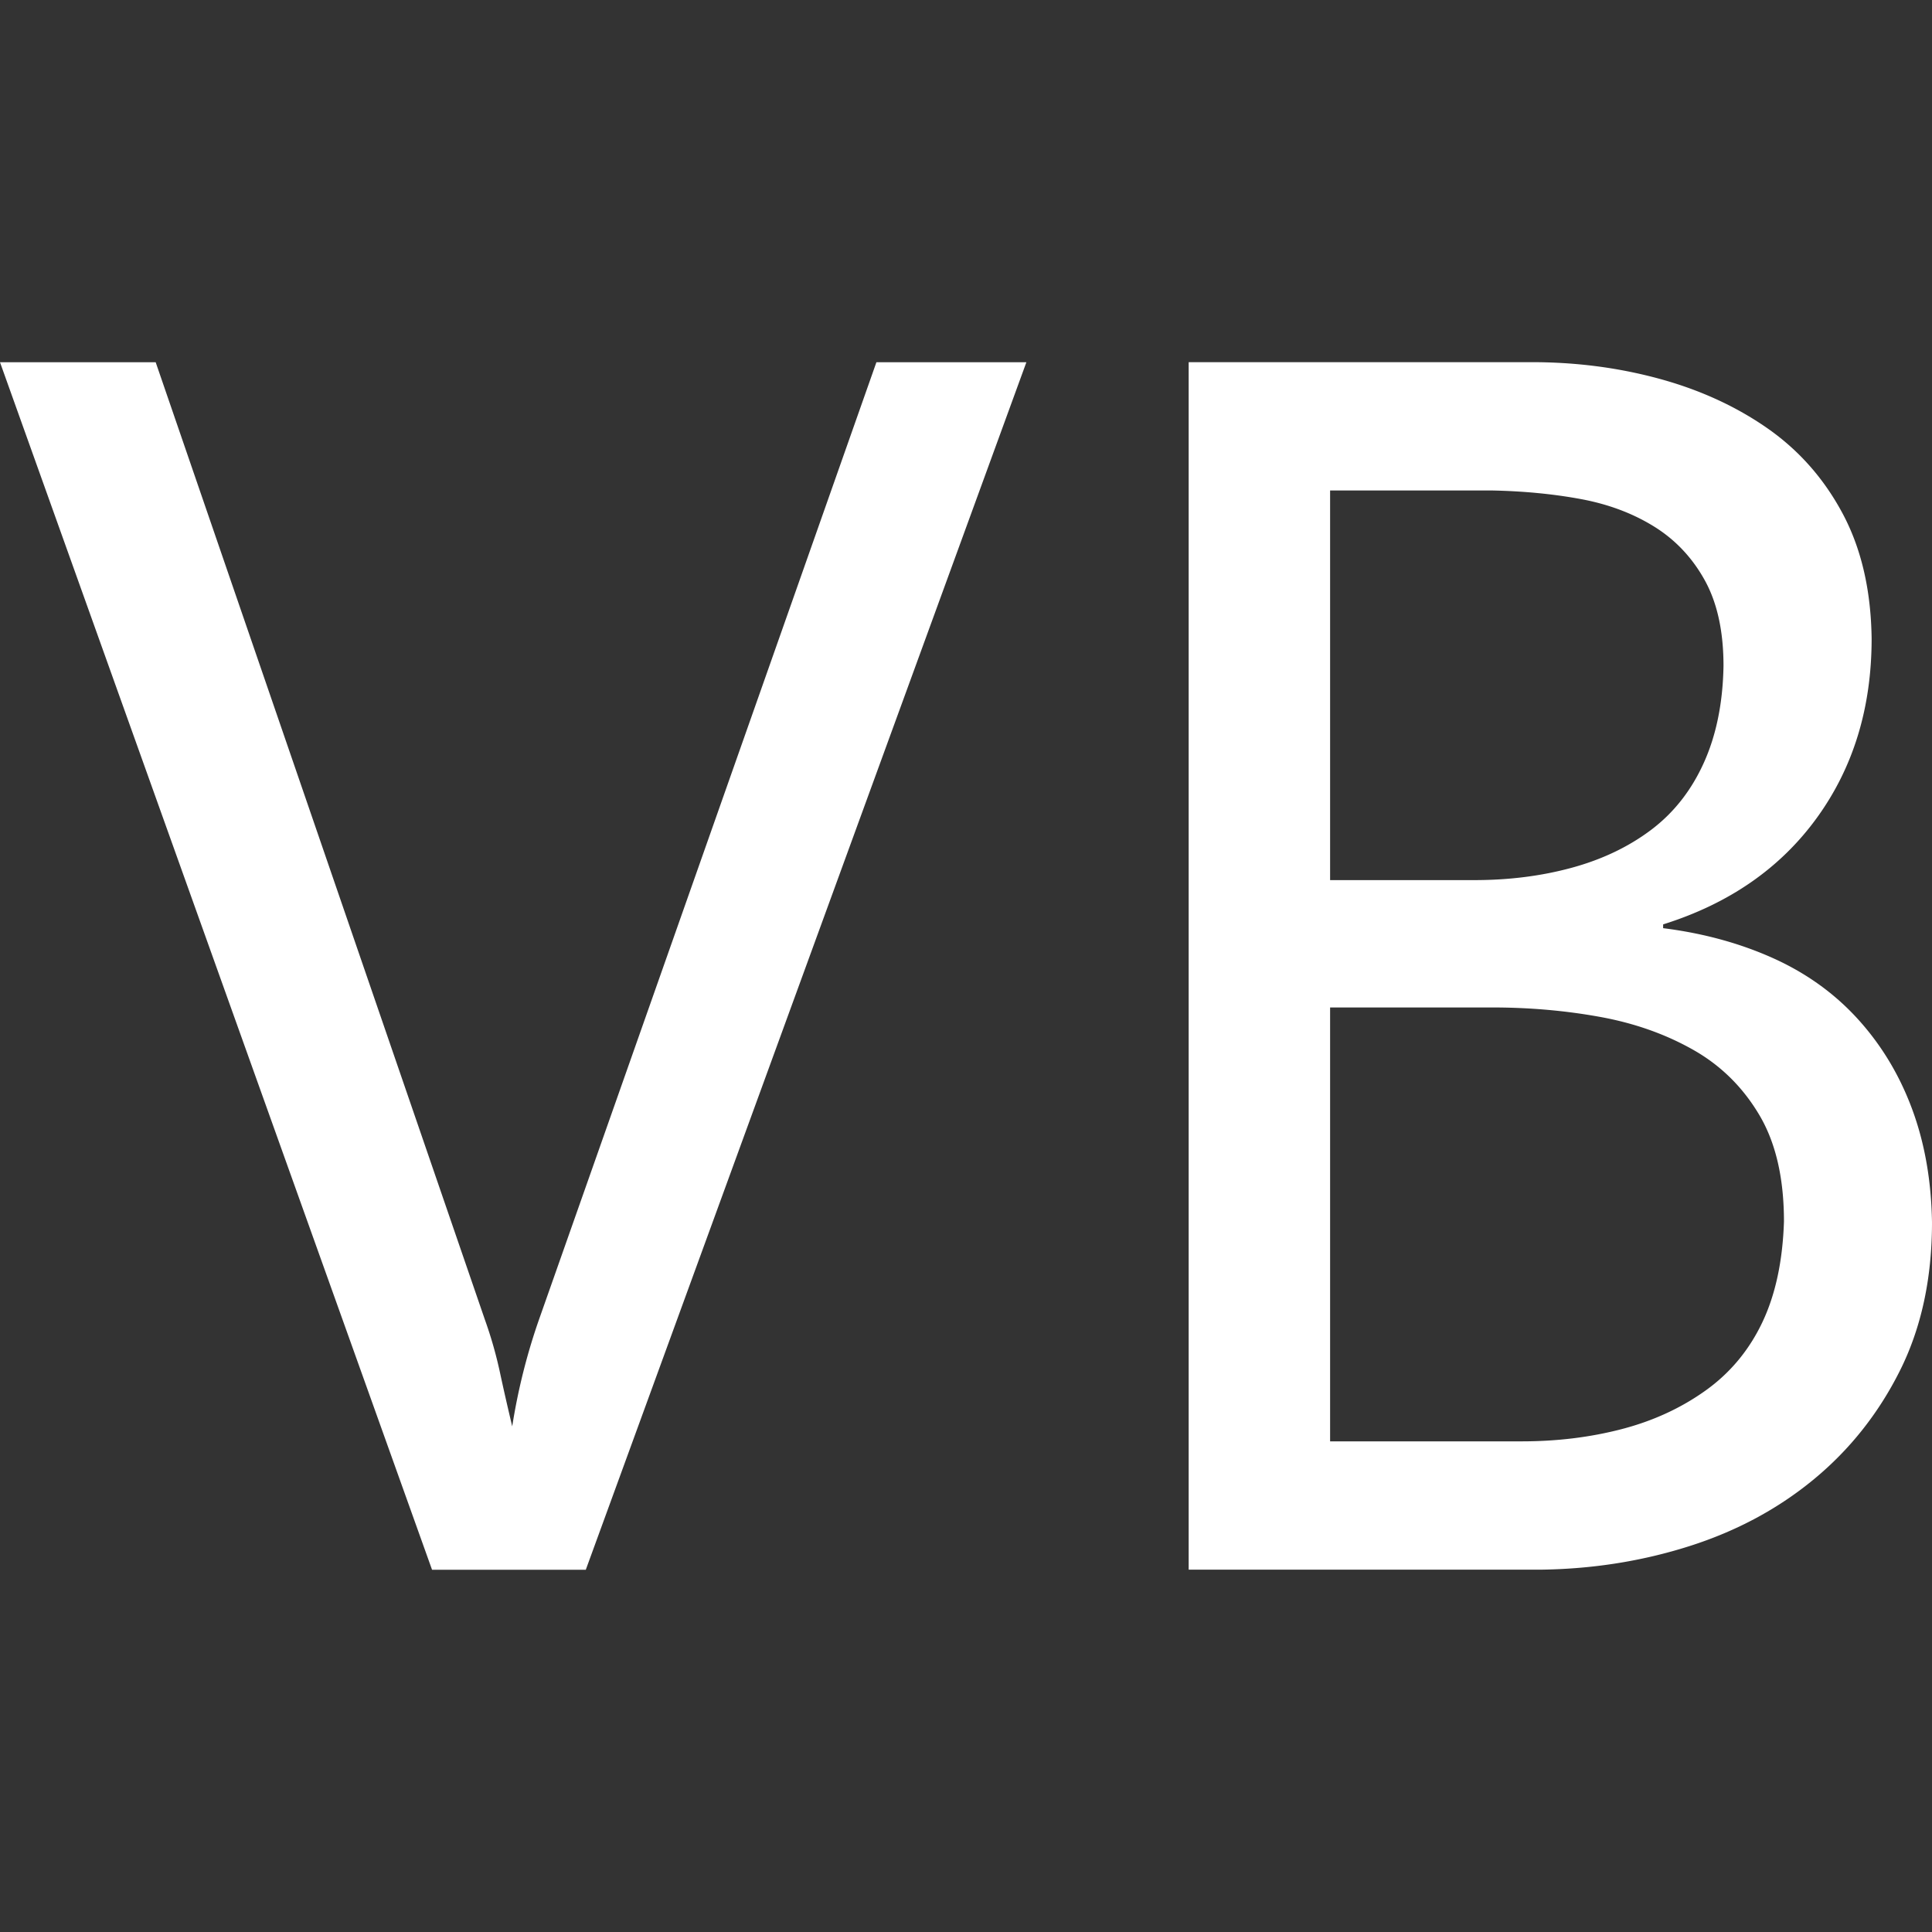 <svg viewBox="0 0 24 24" xmlns="http://www.w3.org/2000/svg" fill="#fff"><rect x="0" y="0" width="24" height="24" fill="#333333" stroke="none"/><path d="M6.363 17.719a7.57 7.57 0 0 1 .34-1.348L10.887 4.5h1.863l-5.473 15h-1.91L0 4.5h1.934l4.09 11.895c.078.218.14.437.187.656s.098.441.152.668zM20.66 11.53c.5.063.957.188 1.371.375s.766.442 1.055.762.512.691.668 1.113.238.89.246 1.406c0 .696-.133 1.31-.398 1.84s-.622.98-1.067 1.348-.96.645-1.547.832-1.203.285-1.851.293h-4.371v-15h4.265c.54 0 1.059.066 1.559.2s.95.335 1.348.609.714.628.949 1.066.355.957.363 1.559c0 .859-.227 1.601-.68 2.226s-1.09 1.067-1.91 1.324v.047zm-4.137-.597h1.793c.43 0 .832-.051 1.207-.153s.704-.258.985-.469.5-.488.656-.832.238-.746.246-1.207c0-.43-.078-.785-.234-1.066s-.367-.504-.633-.668-.57-.277-.914-.34-.707-.097-1.09-.105h-2.016v4.84zm2.38 6.972c.437 0 .85-.05 1.242-.152s.738-.262 1.043-.48.539-.5.703-.844.254-.762.27-1.254c0-.54-.102-.98-.306-1.324s-.476-.614-.82-.809-.73-.332-1.16-.41-.875-.117-1.336-.117h-2.016v5.39h2.38z"/></svg>